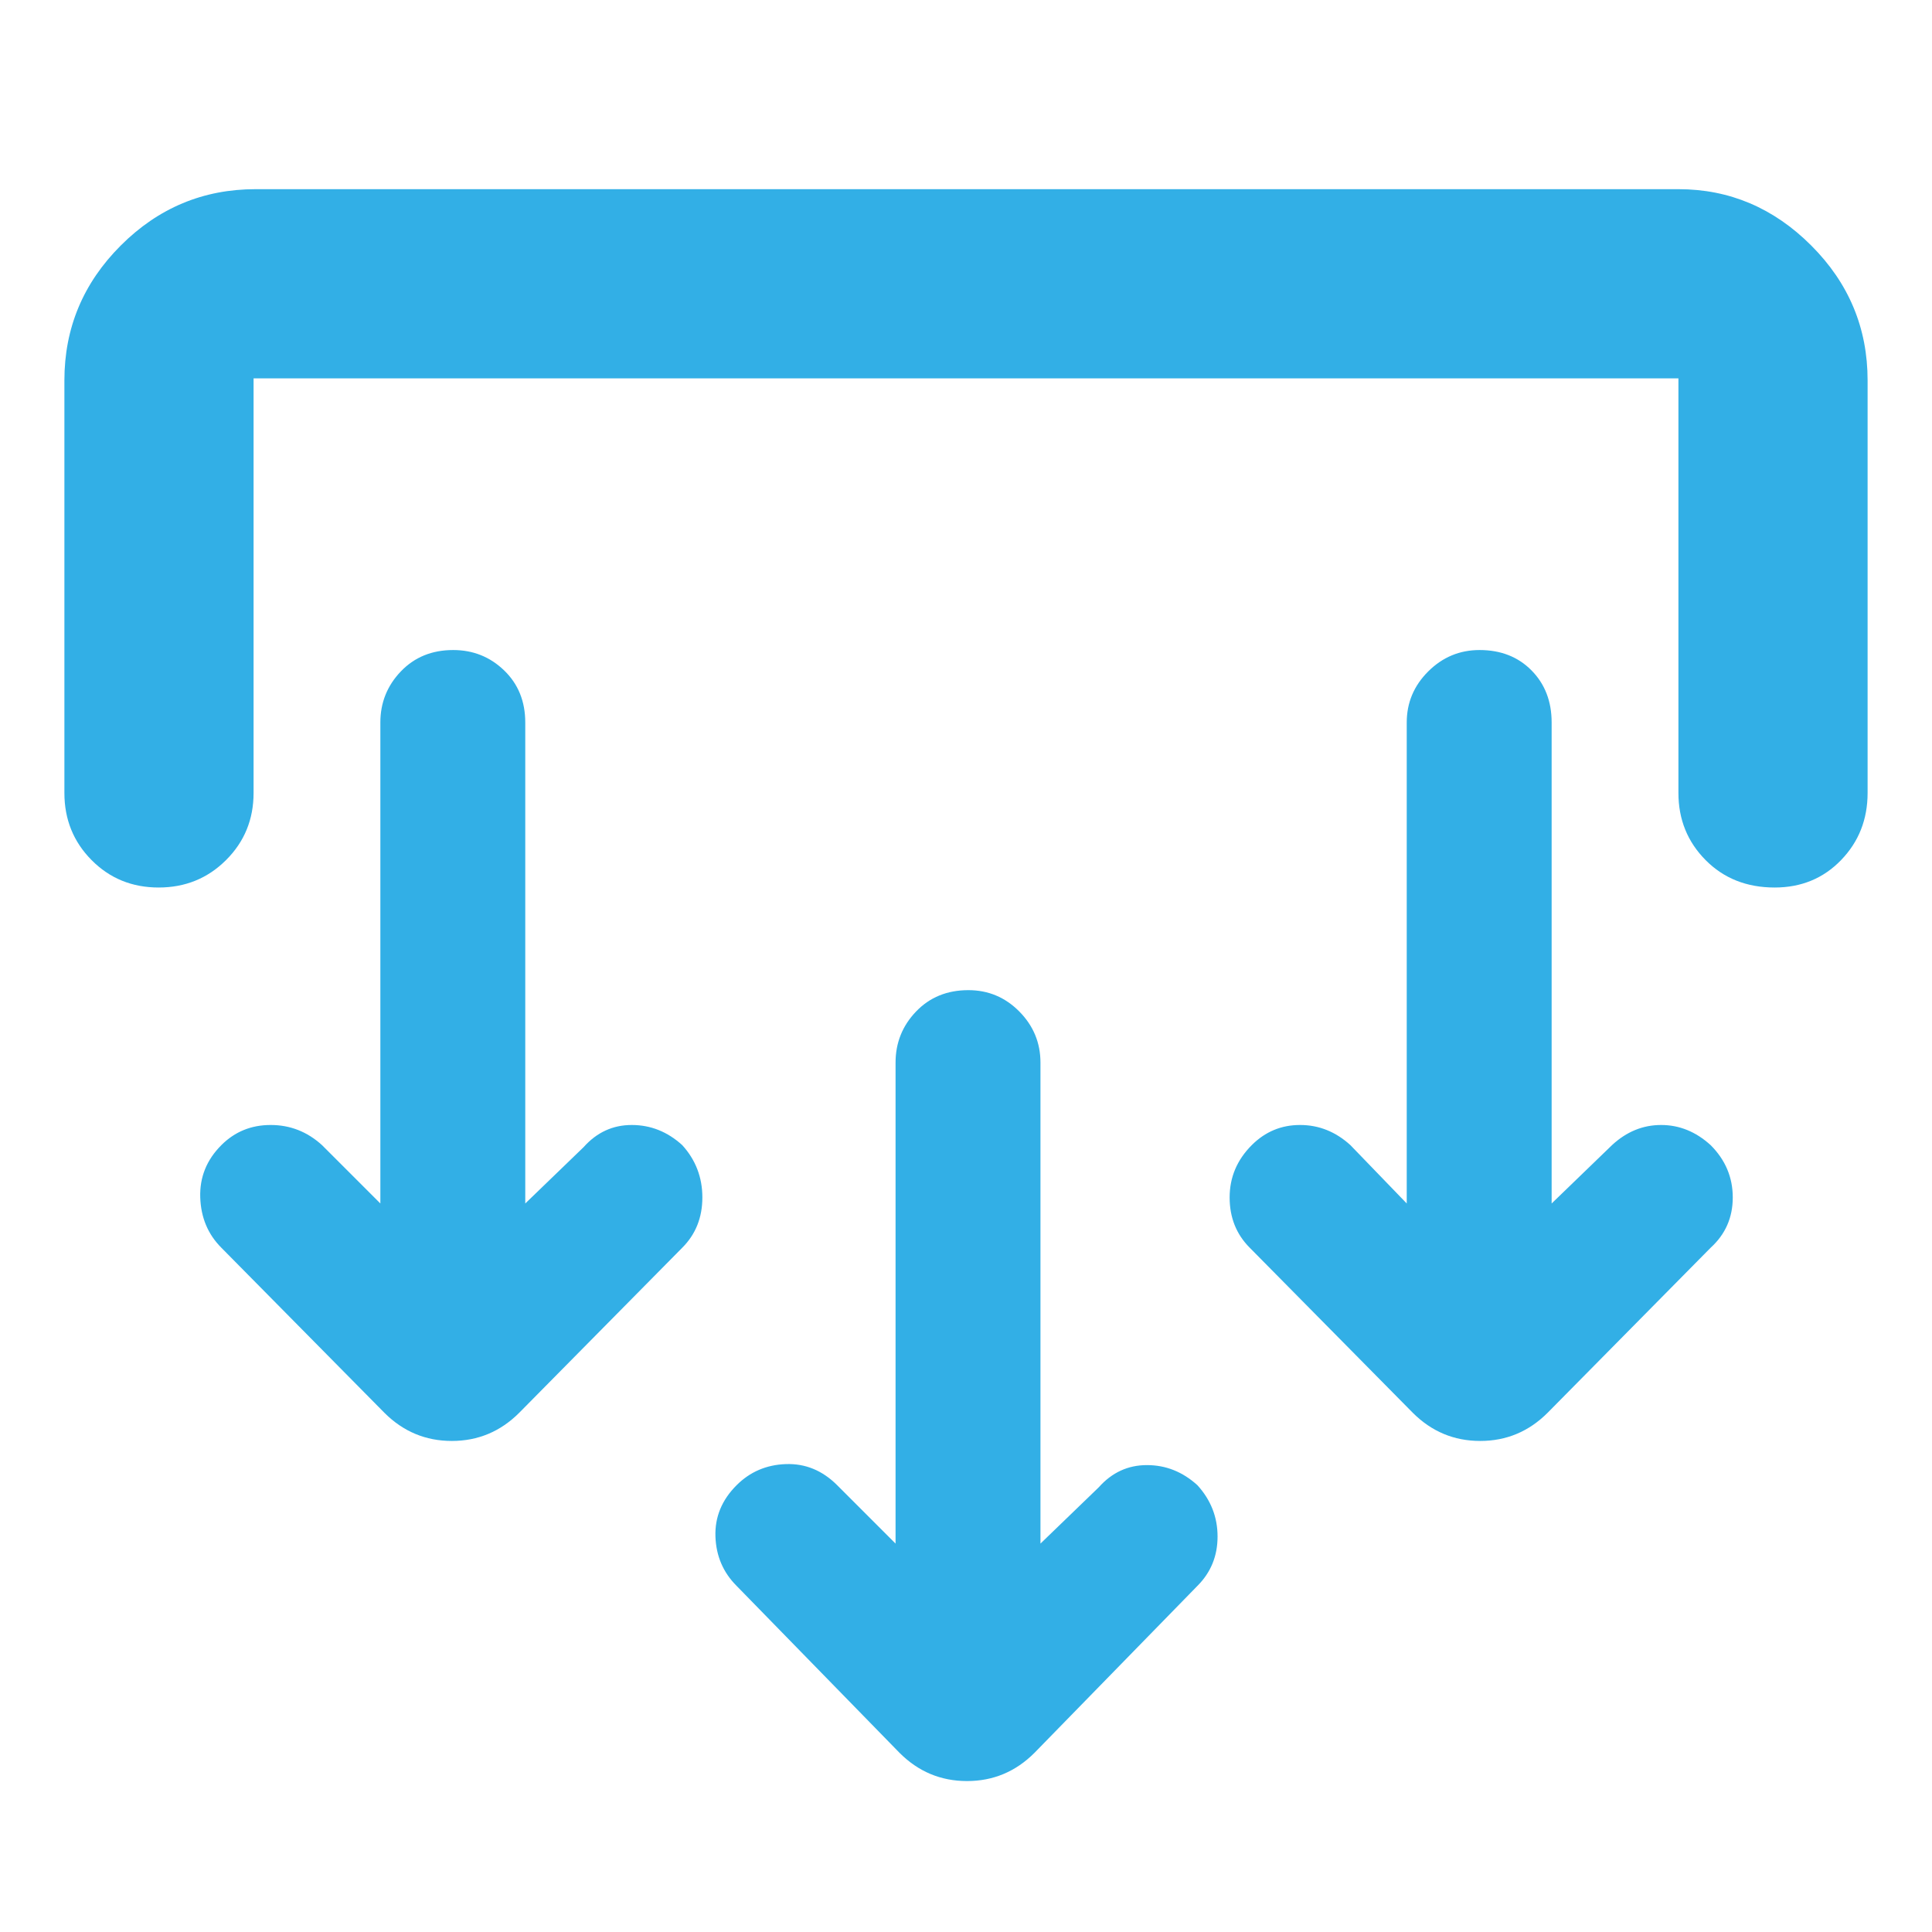<svg xmlns="http://www.w3.org/2000/svg" height="48" viewBox="0 -960 960 960" width="48"><path fill="rgb(50, 175, 230)" d="m517-193 29-28q9.8-11 23.9-11 14.1 0 25.1 10 10 11 10 25.5T595-172l-81 83q-14 14-33.5 14T447-89l-81-83q-10-10-10.5-24.5T366-222q10-10 24.5-10.5T416-222l29 29v-239q0-14.75 10.18-25.38 10.17-10.62 26-10.62 14.82 0 25.32 10.62Q517-446.75 517-432v239ZM261-362l29-28q9.8-11 23.9-11 14.1 0 25.1 10 10 11 10 26t-10 25l-81 82q-14 14-33.5 14T191-258l-81-82q-10-10-10.5-25t10.5-26q10-10 24.5-10t25.5 10l29 29v-239q0-14.75 10.18-25.38 10.17-10.62 26-10.62 14.82 0 25.32 10.12Q261-616.75 261-601v239Zm510 0 30-29q10.8-10 24.4-10 13.6 0 24.6 10 11 11 11 26t-11 25l-81 82q-14 14-33.5 14T702-258l-81-82q-10-10-10-25t11-26q10-10 24-10t25 10l28 29v-239q0-14.75 10.68-25.38Q720.35-637 735.18-637 751-637 761-626.88q10 10.13 10 25.88v239ZM32-771q0-39 28-67t67-28h707q38 0 66 28t28 67v205q0 19.75-13.18 33.37-13.17 13.63-33 13.63-20.82 0-34.32-13.63Q834-546.25 834-566v-206H126v206q0 19.75-13.68 33.37Q98.65-519 78.82-519 59-519 45.5-532.63 32-546.25 32-566v-205Z"/></svg>